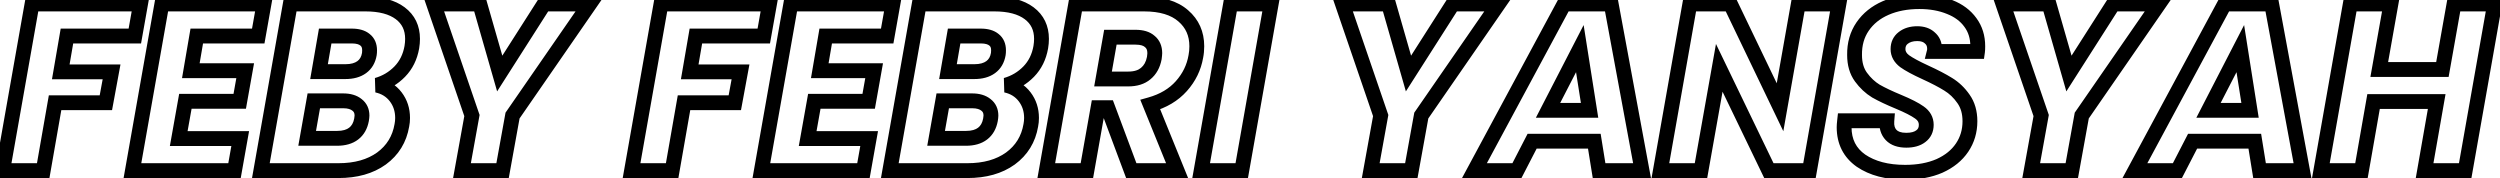 <svg width="337" height="24" viewBox="0 0 337 24" fill="none" xmlns="http://www.w3.org/2000/svg">
<path d="M18.944 0.536L19.929 0.711L20.137 -0.464H18.944V0.536ZM18.176 4.856V5.856H19.014L19.161 5.031L18.176 4.856ZM9.024 4.856V3.856H8.181L8.039 4.686L9.024 4.856ZM8.192 9.688L7.207 9.518L7.005 10.688H8.192V9.688ZM15.04 9.688L16.023 9.87L16.241 8.688H15.04V9.688ZM14.272 13.848V14.848H15.104L15.255 14.03L14.272 13.848ZM7.424 13.848V12.848H6.584L6.439 13.676L7.424 13.848ZM5.824 23V24H6.664L6.809 23.172L5.824 23ZM0.352 23L-0.633 22.826L-0.84 24H0.352V23ZM4.32 0.536V-0.464H3.481L3.335 0.362L4.32 0.536ZM17.959 0.361L17.191 4.681L19.161 5.031L19.929 0.711L17.959 0.361ZM18.176 3.856H9.024V5.856H18.176V3.856ZM8.039 4.686L7.207 9.518L9.178 9.858L10.009 5.026L8.039 4.686ZM8.192 10.688H15.04V8.688H8.192V10.688ZM14.057 9.506L13.289 13.666L15.255 14.03L16.023 9.87L14.057 9.506ZM14.272 12.848H7.424V14.848H14.272V12.848ZM6.439 13.676L4.839 22.828L6.809 23.172L8.409 14.02L6.439 13.676ZM5.824 22H0.352V24H5.824V22ZM1.337 23.174L5.305 0.71L3.335 0.362L-0.633 22.826L1.337 23.174ZM4.32 1.536H18.944V-0.464H4.32V1.536ZM26.524 4.856V3.856H25.681L25.538 4.687L26.524 4.856ZM25.724 9.528L24.738 9.359L24.538 10.528H25.724V9.528ZM33.052 9.528L34.036 9.704L34.246 8.528H33.052V9.528ZM32.316 13.656V14.656H33.154L33.3 13.832L32.316 13.656ZM24.988 13.656V12.656H24.151L24.003 13.48L24.988 13.656ZM24.092 18.68L23.108 18.504L22.898 19.68H24.092V18.68ZM32.38 18.68L33.365 18.855L33.574 17.68H32.38V18.68ZM31.612 23V24H32.45L32.597 23.175L31.612 23ZM17.852 23L16.867 22.826L16.66 24H17.852V23ZM21.82 0.536V-0.464H20.981L20.835 0.362L21.82 0.536ZM35.58 0.536L36.565 0.711L36.773 -0.464H35.58V0.536ZM34.812 4.856V5.856H35.65L35.797 5.031L34.812 4.856ZM25.538 4.687L24.738 9.359L26.71 9.697L27.51 5.025L25.538 4.687ZM25.724 10.528H33.052V8.528H25.724V10.528ZM32.068 9.352L31.331 13.48L33.3 13.832L34.036 9.704L32.068 9.352ZM32.316 12.656H24.988V14.656H32.316V12.656ZM24.003 13.48L23.108 18.504L25.076 18.856L25.973 13.832L24.003 13.48ZM24.092 19.68H32.38V17.68H24.092V19.68ZM31.395 18.505L30.627 22.825L32.597 23.175L33.365 18.855L31.395 18.505ZM31.612 22H17.852V24H31.612V22ZM18.837 23.174L22.805 0.71L20.835 0.362L16.867 22.826L18.837 23.174ZM21.82 1.536H35.58V-0.464H21.82V1.536ZM34.595 0.361L33.827 4.681L35.797 5.031L36.565 0.711L34.595 0.361ZM34.812 3.856H26.524V5.856H34.812V3.856ZM55.517 6.36L56.501 6.535L56.503 6.524L55.517 6.36ZM53.885 9.656L53.169 8.958L53.169 8.958L53.885 9.656ZM50.812 11.48L50.538 10.518L50.598 12.457L50.812 11.48ZM53.34 13.048L54.136 12.441L54.136 12.441L53.34 13.048ZM54.172 16.888L53.192 16.692L53.189 16.706L53.187 16.72L54.172 16.888ZM51.42 21.368L52.004 22.18L52.011 22.175L51.42 21.368ZM35.164 23L34.18 22.826L33.972 24H35.164V23ZM39.133 0.536V-0.464H38.294L38.148 0.362L39.133 0.536ZM53.949 1.784L54.548 0.984L54.548 0.984L53.949 1.784ZM49.788 7.288L50.775 7.452L50.775 7.452L49.788 7.288ZM49.212 5.368L48.568 6.133L48.581 6.143L48.593 6.153L49.212 5.368ZM43.837 4.856V3.856H42.995L42.851 4.685L43.837 4.856ZM43.005 9.656L42.019 9.485L41.816 10.656H43.005V9.656ZM48.733 16.152L49.716 16.333L49.718 16.325L49.719 16.316L48.733 16.152ZM48.124 14.136L47.495 14.913L47.507 14.922L47.519 14.931L48.124 14.136ZM42.3 13.592V12.592H41.462L41.316 13.418L42.3 13.592ZM41.404 18.648L40.42 18.474L40.212 19.648H41.404V18.648ZM47.676 18.008L47.067 17.215L47.067 17.215L47.676 18.008ZM54.532 6.185C54.329 7.331 53.868 8.241 53.169 8.958L54.6 10.354C55.608 9.322 56.235 8.034 56.501 6.535L54.532 6.185ZM53.169 8.958C52.439 9.706 51.568 10.224 50.538 10.518L51.087 12.441C52.446 12.053 53.623 11.356 54.6 10.354L53.169 8.958ZM50.598 12.457C51.451 12.644 52.081 13.046 52.546 13.655L54.136 12.441C53.363 11.429 52.307 10.785 51.027 10.503L50.598 12.457ZM52.546 13.655C53.022 14.279 53.269 15.012 53.269 15.896H55.269C55.269 14.604 54.896 13.438 54.136 12.441L52.546 13.655ZM53.269 15.896C53.269 16.174 53.242 16.439 53.192 16.692L55.153 17.084C55.231 16.697 55.269 16.3 55.269 15.896H53.269ZM53.187 16.72C52.91 18.345 52.131 19.608 50.83 20.561L52.011 22.175C53.739 20.91 54.795 19.185 55.158 17.056L53.187 16.72ZM50.837 20.556C49.532 21.493 47.82 22 45.629 22V24C48.13 24 50.28 23.419 52.004 22.18L50.837 20.556ZM45.629 22H35.164V24H45.629V22ZM36.149 23.174L40.117 0.71L38.148 0.362L34.18 22.826L36.149 23.174ZM39.133 1.536H49.245V-0.464H39.133V1.536ZM49.245 1.536C51.151 1.536 52.476 1.929 53.349 2.584L54.548 0.984C53.203 -0.025 51.392 -0.464 49.245 -0.464V1.536ZM53.349 2.584C54.188 3.214 54.612 4.06 54.612 5.24H56.612C56.612 3.476 55.927 2.018 54.548 0.984L53.349 2.584ZM54.612 5.24C54.612 5.544 54.586 5.862 54.53 6.196L56.503 6.524C56.575 6.09 56.612 5.662 56.612 5.24H54.612ZM46.556 10.656C47.616 10.656 48.579 10.422 49.355 9.855L48.175 8.241C47.84 8.485 47.332 8.656 46.556 8.656V10.656ZM49.355 9.855C50.149 9.275 50.61 8.441 50.775 7.452L48.802 7.124C48.711 7.671 48.489 8.011 48.175 8.241L49.355 9.855ZM50.775 7.452C50.809 7.247 50.821 7.014 50.821 6.776H48.821C48.821 6.965 48.81 7.073 48.802 7.124L50.775 7.452ZM50.821 6.776C50.821 5.919 50.526 5.131 49.832 4.583L48.593 6.153C48.709 6.245 48.821 6.396 48.821 6.776H50.821ZM49.857 4.603C49.201 4.051 48.334 3.856 47.42 3.856V5.856C48.086 5.856 48.413 6.002 48.568 6.133L49.857 4.603ZM47.42 3.856H43.837V5.856H47.42V3.856ZM42.851 4.685L42.019 9.485L43.99 9.827L44.822 5.027L42.851 4.685ZM43.005 10.656H46.556V8.656H43.005V10.656ZM49.719 16.316C49.763 16.049 49.797 15.79 49.797 15.576H47.797C47.797 15.618 47.787 15.743 47.746 15.988L49.719 16.316ZM49.797 15.576C49.797 14.681 49.454 13.892 48.73 13.341L47.519 14.931C47.691 15.063 47.797 15.234 47.797 15.576H49.797ZM48.754 13.359C48.072 12.807 47.203 12.592 46.269 12.592V14.592C46.913 14.592 47.281 14.74 47.495 14.913L48.754 13.359ZM46.269 12.592H42.3V14.592H46.269V12.592ZM41.316 13.418L40.42 18.474L42.389 18.823L43.285 13.767L41.316 13.418ZM41.404 19.648H45.437V17.648H41.404V19.648ZM45.437 19.648C46.521 19.648 47.505 19.401 48.286 18.801L47.067 17.215C46.738 17.468 46.23 17.648 45.437 17.648V19.648ZM48.286 18.801C49.071 18.197 49.53 17.341 49.716 16.333L47.749 15.971C47.636 16.584 47.392 16.965 47.067 17.215L48.286 18.801ZM79.49 0.536L80.313 1.105L81.397 -0.464H79.49V0.536ZM69.09 15.576L68.268 15.007L68.145 15.185L68.106 15.398L69.09 15.576ZM67.746 23V24H68.582L68.73 23.178L67.746 23ZM62.274 23L61.29 22.822L61.077 24H62.274V23ZM63.618 15.576L64.602 15.754L64.649 15.498L64.564 15.252L63.618 15.576ZM58.466 0.536V-0.464H57.067L57.52 0.86L58.466 0.536ZM64.674 0.536L65.635 0.26L65.428 -0.464H64.674V0.536ZM67.362 9.912L66.401 10.188L67.012 12.319L68.205 10.45L67.362 9.912ZM73.346 0.536V-0.464H72.798L72.503 -0.002L73.346 0.536ZM78.668 -0.033L68.268 15.007L69.913 16.145L80.313 1.105L78.668 -0.033ZM68.106 15.398L66.762 22.822L68.73 23.178L70.074 15.754L68.106 15.398ZM67.746 22H62.274V24H67.746V22ZM63.258 23.178L64.602 15.754L62.634 15.398L61.29 22.822L63.258 23.178ZM64.564 15.252L59.412 0.212L57.52 0.86L62.672 15.9L64.564 15.252ZM58.466 1.536H64.674V-0.464H58.466V1.536ZM63.713 0.812L66.401 10.188L68.323 9.636L65.635 0.26L63.713 0.812ZM68.205 10.45L74.189 1.074L72.503 -0.002L66.519 9.374L68.205 10.45ZM73.346 1.536H79.49V-0.464H73.346V1.536ZM103.725 0.536L104.71 0.711L104.919 -0.464H103.725V0.536ZM102.957 4.856V5.856H103.795L103.942 5.031L102.957 4.856ZM93.805 4.856V3.856H92.963L92.82 4.686L93.805 4.856ZM92.973 9.688L91.988 9.518L91.786 10.688H92.973V9.688ZM99.821 9.688L100.805 9.87L101.023 8.688H99.821V9.688ZM99.053 13.848V14.848H99.885L100.037 14.03L99.053 13.848ZM92.205 13.848V12.848H91.365L91.22 13.676L92.205 13.848ZM90.605 23V24H91.446L91.59 23.172L90.605 23ZM85.133 23L84.148 22.826L83.941 24H85.133V23ZM89.101 0.536V-0.464H88.262L88.117 0.362L89.101 0.536ZM102.741 0.361L101.973 4.681L103.942 5.031L104.71 0.711L102.741 0.361ZM102.957 3.856H93.805V5.856H102.957V3.856ZM92.82 4.686L91.988 9.518L93.959 9.858L94.791 5.026L92.82 4.686ZM92.973 10.688H99.821V8.688H92.973V10.688ZM98.838 9.506L98.07 13.666L100.037 14.03L100.805 9.87L98.838 9.506ZM99.053 12.848H92.205V14.848H99.053V12.848ZM91.22 13.676L89.62 22.828L91.59 23.172L93.19 14.02L91.22 13.676ZM90.605 22H85.133V24H90.605V22ZM86.118 23.174L90.086 0.71L88.117 0.362L84.148 22.826L86.118 23.174ZM89.101 1.536H103.725V-0.464H89.101V1.536ZM111.305 4.856V3.856H110.462L110.32 4.687L111.305 4.856ZM110.505 9.528L109.52 9.359L109.319 10.528H110.505V9.528ZM117.833 9.528L118.818 9.704L119.027 8.528H117.833V9.528ZM117.097 13.656V14.656H117.935L118.082 13.832L117.097 13.656ZM109.769 13.656V12.656H108.932L108.785 13.48L109.769 13.656ZM108.873 18.68L107.889 18.504L107.679 19.68H108.873V18.68ZM117.161 18.68L118.146 18.855L118.355 17.68H117.161V18.68ZM116.393 23V24H117.231L117.378 23.175L116.393 23ZM102.633 23L101.648 22.826L101.441 24H102.633V23ZM106.601 0.536V-0.464H105.762L105.616 0.362L106.601 0.536ZM120.361 0.536L121.346 0.711L121.555 -0.464H120.361V0.536ZM119.593 4.856V5.856H120.431L120.578 5.031L119.593 4.856ZM110.32 4.687L109.52 9.359L111.491 9.697L112.291 5.025L110.32 4.687ZM110.505 10.528H117.833V8.528H110.505V10.528ZM116.849 9.352L116.113 13.48L118.082 13.832L118.818 9.704L116.849 9.352ZM117.097 12.656H109.769V14.656H117.097V12.656ZM108.785 13.48L107.889 18.504L109.858 18.856L110.754 13.832L108.785 13.48ZM108.873 19.68H117.161V17.68H108.873V19.68ZM116.177 18.505L115.409 22.825L117.378 23.175L118.146 18.855L116.177 18.505ZM116.393 22H102.633V24H116.393V22ZM103.618 23.174L107.586 0.71L105.616 0.362L101.648 22.826L103.618 23.174ZM106.601 1.536H120.361V-0.464H106.601V1.536ZM119.377 0.361L118.609 4.681L120.578 5.031L121.346 0.711L119.377 0.361ZM119.593 3.856H111.305V5.856H119.593V3.856ZM140.298 6.36L141.282 6.535L141.284 6.524L140.298 6.36ZM138.666 9.656L137.95 8.958L137.95 8.958L138.666 9.656ZM135.594 11.48L135.319 10.518L135.379 12.457L135.594 11.48ZM138.122 13.048L138.917 12.441L138.917 12.441L138.122 13.048ZM138.954 16.888L137.973 16.692L137.97 16.706L137.968 16.72L138.954 16.888ZM136.202 21.368L136.785 22.18L136.793 22.175L136.202 21.368ZM119.946 23L118.961 22.826L118.754 24H119.946V23ZM123.914 0.536V-0.464H123.075L122.929 0.362L123.914 0.536ZM138.73 1.784L139.33 0.984L139.33 0.984L138.73 1.784ZM134.57 7.288L135.556 7.452L135.556 7.452L134.57 7.288ZM133.994 5.368L133.35 6.133L133.362 6.143L133.374 6.153L133.994 5.368ZM128.618 4.856V3.856H127.776L127.632 4.685L128.618 4.856ZM127.786 9.656L126.8 9.485L126.598 10.656H127.786V9.656ZM133.514 16.152L134.497 16.333L134.499 16.325L134.5 16.316L133.514 16.152ZM132.906 14.136L132.277 14.913L132.288 14.922L132.3 14.931L132.906 14.136ZM127.082 13.592V12.592H126.243L126.097 13.418L127.082 13.592ZM126.186 18.648L125.201 18.474L124.993 19.648H126.186V18.648ZM132.458 18.008L131.848 17.215L131.848 17.215L132.458 18.008ZM139.313 6.185C139.11 7.331 138.649 8.241 137.95 8.958L139.382 10.354C140.389 9.322 141.016 8.034 141.282 6.535L139.313 6.185ZM137.95 8.958C137.22 9.706 136.349 10.224 135.319 10.518L135.868 12.441C137.228 12.053 138.404 11.356 139.382 10.354L137.95 8.958ZM135.379 12.457C136.232 12.644 136.862 13.046 137.327 13.655L138.917 12.441C138.144 11.429 137.089 10.785 135.809 10.503L135.379 12.457ZM137.327 13.655C137.803 14.279 138.05 15.012 138.05 15.896H140.05C140.05 14.604 139.678 13.438 138.917 12.441L137.327 13.655ZM138.05 15.896C138.05 16.174 138.024 16.439 137.973 16.692L139.934 17.084C140.012 16.697 140.05 16.3 140.05 15.896H138.05ZM137.968 16.72C137.691 18.345 136.913 19.608 135.611 20.561L136.793 22.175C138.52 20.91 139.577 19.185 139.94 17.056L137.968 16.72ZM135.618 20.556C134.313 21.493 132.602 22 130.41 22V24C132.911 24 135.061 23.419 136.785 22.18L135.618 20.556ZM130.41 22H119.946V24H130.41V22ZM120.931 23.174L124.899 0.71L122.929 0.362L118.961 22.826L120.931 23.174ZM123.914 1.536H134.026V-0.464H123.914V1.536ZM134.026 1.536C135.932 1.536 137.257 1.929 138.13 2.584L139.33 0.984C137.984 -0.025 136.173 -0.464 134.026 -0.464V1.536ZM138.13 2.584C138.97 3.214 139.394 4.06 139.394 5.24H141.394C141.394 3.476 140.708 2.018 139.33 0.984L138.13 2.584ZM139.394 5.24C139.394 5.544 139.367 5.862 139.311 6.196L141.284 6.524C141.357 6.09 141.394 5.662 141.394 5.24H139.394ZM131.338 10.656C132.397 10.656 133.361 10.422 134.136 9.855L132.956 8.241C132.622 8.485 132.113 8.656 131.338 8.656V10.656ZM134.136 9.855C134.93 9.275 135.391 8.441 135.556 7.452L133.583 7.124C133.492 7.671 133.271 8.011 132.956 8.241L134.136 9.855ZM135.556 7.452C135.59 7.247 135.602 7.014 135.602 6.776H133.602C133.602 6.965 133.592 7.073 133.583 7.124L135.556 7.452ZM135.602 6.776C135.602 5.919 135.307 5.131 134.613 4.583L133.374 6.153C133.491 6.245 133.602 6.396 133.602 6.776H135.602ZM134.638 4.603C133.982 4.051 133.115 3.856 132.202 3.856V5.856C132.867 5.856 133.195 6.002 133.35 6.133L134.638 4.603ZM132.202 3.856H128.618V5.856H132.202V3.856ZM127.632 4.685L126.8 9.485L128.771 9.827L129.603 5.027L127.632 4.685ZM127.786 10.656H131.338V8.656H127.786V10.656ZM134.5 16.316C134.545 16.049 134.578 15.79 134.578 15.576H132.578C132.578 15.618 132.568 15.743 132.527 15.988L134.5 16.316ZM134.578 15.576C134.578 14.681 134.235 13.892 133.512 13.341L132.3 14.931C132.473 15.063 132.578 15.234 132.578 15.576H134.578ZM133.535 13.359C132.853 12.807 131.984 12.592 131.05 12.592V14.592C131.694 14.592 132.062 14.74 132.277 14.913L133.535 13.359ZM131.05 12.592H127.082V14.592H131.05V12.592ZM126.097 13.418L125.201 18.474L127.17 18.823L128.066 13.767L126.097 13.418ZM126.186 19.648H130.218V17.648H126.186V19.648ZM130.218 19.648C131.302 19.648 132.287 19.401 133.067 18.801L131.848 17.215C131.519 17.468 131.011 17.648 130.218 17.648V19.648ZM133.067 18.801C133.852 18.197 134.312 17.341 134.497 16.333L132.53 15.971C132.417 16.584 132.173 16.965 131.848 17.215L133.067 18.801ZM159.503 2.136L158.844 2.888L158.852 2.894L159.503 2.136ZM161.2 7.608L160.219 7.412L160.216 7.425L160.214 7.439L161.2 7.608ZM159.248 11.608L159.994 12.273L159.994 12.273L159.248 11.608ZM155.056 14.104L154.785 13.141L153.708 13.444L154.129 14.481L155.056 14.104ZM158.672 23V24H160.157L159.598 22.623L158.672 23ZM152.496 23L151.559 23.35L151.802 24H152.496V23ZM149.328 14.52L150.264 14.17L150.021 13.52H149.328V14.52ZM148.016 14.52V13.52H147.177L147.031 14.345L148.016 14.52ZM146.512 23V24H147.35L147.496 23.175L146.512 23ZM141.04 23L140.055 22.826L139.847 24H141.04V23ZM145.008 0.536V-0.464H144.169L144.023 0.362L145.008 0.536ZM155.6 7.832L156.582 8.019L156.588 7.988L156.592 7.956L155.6 7.832ZM154.992 5.592L154.323 6.335L154.342 6.353L154.362 6.369L154.992 5.592ZM149.68 5.016V4.016H148.84L148.695 4.843L149.68 5.016ZM148.688 10.648L147.703 10.475L147.496 11.648H148.688V10.648ZM154.448 9.912L153.813 9.139L153.806 9.145L153.799 9.151L154.448 9.912ZM154.192 1.536C156.379 1.536 157.876 2.039 158.844 2.888L160.163 1.384C158.699 0.1 156.655 -0.464 154.192 -0.464V1.536ZM158.852 2.894C159.834 3.739 160.328 4.821 160.328 6.232H162.328C162.328 4.272 161.605 2.624 160.155 1.378L158.852 2.894ZM160.328 6.232C160.328 6.665 160.29 7.057 160.219 7.412L162.18 7.804C162.28 7.305 162.328 6.78 162.328 6.232H160.328ZM160.214 7.439C159.991 8.741 159.427 9.904 158.501 10.943L159.994 12.273C161.159 10.966 161.896 9.462 162.185 7.777L160.214 7.439ZM158.501 10.943C157.602 11.952 156.38 12.694 154.785 13.141L155.326 15.067C157.23 14.533 158.803 13.611 159.994 12.273L158.501 10.943ZM154.129 14.481L157.745 23.377L159.598 22.623L155.982 13.727L154.129 14.481ZM158.672 22H152.496V24H158.672V22ZM153.432 22.65L150.264 14.17L148.391 14.87L151.559 23.35L153.432 22.65ZM149.328 13.52H148.016V15.52H149.328V13.52ZM147.031 14.345L145.527 22.825L147.496 23.175L149 14.695L147.031 14.345ZM146.512 22H141.04V24H146.512V22ZM142.024 23.174L145.992 0.71L144.023 0.362L140.055 22.826L142.024 23.174ZM145.008 1.536H154.192V-0.464H145.008V1.536ZM156.592 7.956C156.633 7.628 156.664 7.34 156.664 7.16H154.664C154.664 7.157 154.664 7.167 154.662 7.198C154.66 7.226 154.657 7.264 154.652 7.313C154.643 7.412 154.628 7.543 154.607 7.708L156.592 7.956ZM156.664 7.16C156.664 6.238 156.347 5.403 155.621 4.815L154.362 6.369C154.532 6.506 154.664 6.717 154.664 7.16H156.664ZM155.66 4.849C154.978 4.235 154.054 4.016 153.072 4.016V6.016C153.795 6.016 154.151 6.181 154.323 6.335L155.66 4.849ZM153.072 4.016H149.68V6.016H153.072V4.016ZM148.695 4.843L147.703 10.475L149.672 10.822L150.664 5.189L148.695 4.843ZM148.688 11.648H152.08V9.648H148.688V11.648ZM152.08 11.648C153.242 11.648 154.287 11.362 155.096 10.673L153.799 9.151C153.456 9.443 152.923 9.648 152.08 9.648V11.648ZM155.082 10.685C155.892 10.02 156.376 9.102 156.582 8.019L154.617 7.645C154.482 8.354 154.198 8.823 153.813 9.139L155.082 10.685ZM171.355 0.536L172.339 0.71L172.547 -0.464H171.355V0.536ZM167.387 23V24H168.225L168.371 23.174L167.387 23ZM161.915 23L160.93 22.826L160.722 24H161.915V23ZM165.883 0.536V-0.464H165.044L164.898 0.362L165.883 0.536ZM170.37 0.362L166.402 22.826L168.371 23.174L172.339 0.71L170.37 0.362ZM167.387 22H161.915V24H167.387V22ZM162.899 23.174L166.867 0.71L164.898 0.362L160.93 22.826L162.899 23.174ZM165.883 1.536H171.355V-0.464H165.883V1.536ZM201.99 0.536L202.813 1.105L203.898 -0.464H201.99V0.536ZM191.59 15.576L190.768 15.007L190.645 15.185L190.606 15.398L191.59 15.576ZM190.246 23V24H191.081L191.23 23.178L190.246 23ZM184.774 23L183.79 22.822L183.577 24H184.774V23ZM186.118 15.576L187.102 15.754L187.149 15.498L187.064 15.252L186.118 15.576ZM180.966 0.536V-0.464H179.567L180.02 0.86L180.966 0.536ZM187.174 0.536L188.136 0.26L187.928 -0.464H187.174V0.536ZM189.862 9.912L188.901 10.188L189.512 12.319L190.705 10.45L189.862 9.912ZM195.846 0.536V-0.464H195.298L195.003 -0.002L195.846 0.536ZM201.168 -0.033L190.768 15.007L192.413 16.145L202.813 1.105L201.168 -0.033ZM190.606 15.398L189.262 22.822L191.23 23.178L192.574 15.754L190.606 15.398ZM190.246 22H184.774V24H190.246V22ZM185.758 23.178L187.102 15.754L185.134 15.398L183.79 22.822L185.758 23.178ZM187.064 15.252L181.912 0.212L180.02 0.86L185.172 15.9L187.064 15.252ZM180.966 1.536H187.174V-0.464H180.966V1.536ZM186.213 0.812L188.901 10.188L190.824 9.636L188.136 0.26L186.213 0.812ZM190.705 10.45L196.689 1.074L195.003 -0.002L189.019 9.374L190.705 10.45ZM195.846 1.536H201.99V-0.464H195.846V1.536ZM214.915 19.032L215.902 18.873L215.767 18.032H214.915V19.032ZM206.531 19.032V18.032H205.922L205.642 18.573L206.531 19.032ZM204.483 23V24H205.092L205.372 23.459L204.483 23ZM198.755 23L197.875 22.526L197.081 24H198.755V23ZM210.851 0.536V-0.464H210.254L209.971 0.062L210.851 0.536ZM217.187 0.536L218.17 0.354L218.019 -0.464H217.187V0.536ZM221.347 23V24H222.549L222.33 22.818L221.347 23ZM215.555 23L214.568 23.159L214.703 24H215.555V23ZM214.275 14.872V15.872H215.445L215.263 14.716L214.275 14.872ZM212.963 6.552L213.951 6.396L213.475 3.377L212.074 6.094L212.963 6.552ZM208.675 14.872L207.786 14.414L207.035 15.872H208.675V14.872ZM214.915 18.032H206.531V20.032H214.915V18.032ZM205.642 18.573L203.594 22.541L205.372 23.459L207.42 19.491L205.642 18.573ZM204.483 22H198.755V24H204.483V22ZM199.635 23.474L211.731 1.01L209.971 0.062L197.875 22.526L199.635 23.474ZM210.851 1.536H217.187V-0.464H210.851V1.536ZM216.204 0.718L220.364 23.182L222.33 22.818L218.17 0.354L216.204 0.718ZM221.347 22H215.555V24H221.347V22ZM216.542 22.841L215.902 18.873L213.928 19.191L214.568 23.159L216.542 22.841ZM215.263 14.716L213.951 6.396L211.975 6.708L213.287 15.028L215.263 14.716ZM212.074 6.094L207.786 14.414L209.564 15.33L213.852 7.01L212.074 6.094ZM208.675 15.872H214.275V13.872H208.675V15.872ZM243.917 23V24H244.756L244.902 23.174L243.917 23ZM238.445 23L237.544 23.435L237.817 24H238.445V23ZM231.757 9.144L232.657 8.709L231.313 5.925L230.772 8.969L231.757 9.144ZM229.293 23V24H230.131L230.277 23.175L229.293 23ZM223.821 23L222.836 22.826L222.629 24H223.821V23ZM227.789 0.536V-0.464H226.95L226.804 0.362L227.789 0.536ZM233.261 0.536L234.162 0.103L233.89 -0.464H233.261V0.536ZM239.949 14.456L239.047 14.889L240.392 17.688L240.933 14.63L239.949 14.456ZM242.413 0.536V-0.464H241.574L241.428 0.362L242.413 0.536ZM247.885 0.536L248.87 0.71L249.077 -0.464H247.885V0.536ZM243.917 22H238.445V24H243.917V22ZM239.345 22.565L232.657 8.709L230.856 9.579L237.544 23.435L239.345 22.565ZM230.772 8.969L228.308 22.825L230.277 23.175L232.741 9.319L230.772 8.969ZM229.293 22H223.821V24H229.293V22ZM224.806 23.174L228.774 0.71L226.804 0.362L222.836 22.826L224.806 23.174ZM227.789 1.536H233.261V-0.464H227.789V1.536ZM232.359 0.969L239.047 14.889L240.85 14.023L234.162 0.103L232.359 0.969ZM240.933 14.63L243.397 0.71L241.428 0.362L238.964 14.282L240.933 14.63ZM242.413 1.536H247.885V-0.464H242.413V1.536ZM246.9 0.362L242.932 22.826L244.902 23.174L248.87 0.71L246.9 0.362ZM250.859 21.656L250.283 22.474L250.29 22.478L250.297 22.483L250.859 21.656ZM248.651 16.28V15.28H247.756L247.657 16.17L248.651 16.28ZM254.347 16.28L255.344 16.359L255.429 15.28H254.347V16.28ZM258.923 18.36L258.329 17.556L258.32 17.562L258.312 17.569L258.923 18.36ZM258.731 15.16L258.15 15.974L258.157 15.979L258.164 15.983L258.731 15.16ZM255.915 13.72L256.3 12.797L256.298 12.796L255.915 13.72ZM252.875 12.28L252.354 13.133L252.368 13.142L252.382 13.15L252.875 12.28ZM250.859 10.392L250.051 10.982L250.051 10.982L250.859 10.392ZM249.995 7.416H250.995V7.409L250.995 7.402L249.995 7.416ZM254.187 1.08L253.788 0.163L253.788 0.163L254.187 1.08ZM262.827 0.952L262.447 1.877L262.454 1.88L262.462 1.883L262.827 0.952ZM265.611 3.032L264.8 3.617L264.807 3.626L265.611 3.032ZM266.571 6.936V7.936H267.439L267.561 7.077L266.571 6.936ZM260.747 6.936L259.777 6.693L259.466 7.936H260.747V6.936ZM260.139 5.112L259.452 5.838L259.471 5.856L259.492 5.874L260.139 5.112ZM256.555 5.112L257.167 5.903L257.172 5.899L256.555 5.112ZM256.747 8.248L256.147 9.048L256.157 9.055L256.166 9.062L256.747 8.248ZM259.531 9.752L259.947 8.843L259.947 8.843L259.531 9.752ZM262.603 11.352L262.075 12.201L262.085 12.207L262.603 11.352ZM264.683 13.336L263.861 13.905L263.868 13.915L264.683 13.336ZM264.491 19.896L265.321 20.455L265.321 20.455L264.491 19.896ZM261.451 22.36L261.851 23.277L261.863 23.271L261.451 22.36ZM256.811 22.224C254.519 22.224 252.748 21.732 251.422 20.829L250.297 22.483C252.043 23.671 254.24 24.224 256.811 24.224V22.224ZM251.435 20.838C250.201 19.969 249.587 18.779 249.587 17.144H247.587C247.587 19.392 248.488 21.209 250.283 22.474L251.435 20.838ZM249.587 17.144C249.587 17.01 249.603 16.767 249.645 16.39L247.657 16.17C247.614 16.561 247.587 16.894 247.587 17.144H249.587ZM248.651 17.28H254.347V15.28H248.651V17.28ZM253.35 16.201C253.27 17.218 253.508 18.165 254.2 18.89L255.647 17.509C255.443 17.296 255.296 16.963 255.344 16.359L253.35 16.201ZM254.2 18.89C254.904 19.628 255.896 19.904 256.971 19.904V17.904C256.212 17.904 255.839 17.711 255.647 17.509L254.2 18.89ZM256.971 19.904C257.937 19.904 258.832 19.694 259.535 19.151L258.312 17.569C258.076 17.751 257.669 17.904 256.971 17.904V19.904ZM259.518 19.164C260.287 18.595 260.659 17.772 260.659 16.824H258.659C258.659 17.199 258.541 17.399 258.329 17.556L259.518 19.164ZM260.659 16.824C260.659 15.775 260.156 14.928 259.299 14.337L258.164 15.983C258.544 16.245 258.659 16.507 258.659 16.824H260.659ZM259.312 14.346C258.622 13.853 257.6 13.338 256.3 12.797L255.531 14.643C256.791 15.168 257.646 15.614 258.15 15.974L259.312 14.346ZM256.298 12.796C255.082 12.293 254.11 11.831 253.369 11.41L252.382 13.15C253.219 13.625 254.274 14.123 255.533 14.644L256.298 12.796ZM253.397 11.427C252.75 11.031 252.172 10.495 251.667 9.803L250.051 10.982C250.698 11.867 251.465 12.59 252.354 13.133L253.397 11.427ZM251.667 9.803C251.242 9.219 250.995 8.447 250.995 7.416H248.995C248.995 8.774 249.325 9.986 250.051 10.982L251.667 9.803ZM250.995 7.402C250.976 6.111 251.292 5.04 251.908 4.142L250.259 3.01C249.382 4.288 248.971 5.777 248.995 7.43L250.995 7.402ZM251.908 4.142C252.539 3.223 253.419 2.505 254.587 1.997L253.788 0.163C252.31 0.807 251.121 1.753 250.259 3.01L251.908 4.142ZM254.587 1.997C255.762 1.485 257.137 1.216 258.731 1.216V-0.784C256.912 -0.784 255.258 -0.477 253.788 0.163L254.587 1.997ZM258.731 1.216C260.161 1.216 261.394 1.444 262.447 1.877L263.207 0.027C261.871 -0.522 260.373 -0.784 258.731 -0.784V1.216ZM262.462 1.883C263.502 2.292 264.266 2.875 264.8 3.617L266.422 2.447C265.634 1.354 264.541 0.551 263.193 0.021L262.462 1.883ZM264.807 3.626C265.327 4.331 265.603 5.183 265.603 6.232H267.603C267.603 4.806 267.218 3.525 266.416 2.438L264.807 3.626ZM265.603 6.232C265.603 6.545 265.592 6.72 265.581 6.795L267.561 7.077C267.593 6.854 267.603 6.559 267.603 6.232H265.603ZM266.571 5.936H260.747V7.936H266.571V5.936ZM261.717 7.179C261.769 6.971 261.779 6.743 261.779 6.552H259.779C259.779 6.618 259.777 6.664 259.775 6.693C259.772 6.725 259.77 6.721 259.777 6.693L261.717 7.179ZM261.779 6.552C261.779 5.684 261.454 4.917 260.787 4.35L259.492 5.874C259.678 6.033 259.779 6.226 259.779 6.552H261.779ZM260.827 4.386C260.185 3.778 259.345 3.536 258.443 3.536V5.536C258.992 5.536 259.282 5.678 259.452 5.838L260.827 4.386ZM258.443 3.536C257.505 3.536 256.643 3.773 255.939 4.324L257.172 5.899C257.448 5.683 257.845 5.536 258.443 5.536V3.536ZM255.944 4.321C255.208 4.889 254.851 5.695 254.851 6.616H256.851C256.851 6.257 256.964 6.06 257.167 5.903L255.944 4.321ZM254.851 6.616C254.851 7.626 255.346 8.447 256.147 9.048L257.347 7.448C256.954 7.153 256.851 6.886 256.851 6.616H254.851ZM256.166 9.062C256.842 9.545 257.84 10.078 259.115 10.661L259.947 8.843C258.705 8.274 257.847 7.805 257.328 7.434L256.166 9.062ZM259.115 10.661C260.352 11.227 261.335 11.741 262.075 12.201L263.131 10.503C262.293 9.982 261.228 9.429 259.947 8.843L259.115 10.661ZM262.085 12.207C262.768 12.62 263.36 13.181 263.861 13.905L265.505 12.767C264.855 11.827 264.06 11.065 263.121 10.496L262.085 12.207ZM263.868 13.915C264.301 14.525 264.547 15.314 264.547 16.344H266.547C266.547 14.985 266.217 13.768 265.498 12.757L263.868 13.915ZM264.547 16.344C264.547 17.478 264.249 18.466 263.662 19.337L265.321 20.455C266.142 19.236 266.547 17.855 266.547 16.344H264.547ZM263.662 19.337C263.077 20.206 262.219 20.916 261.04 21.449L261.863 23.271C263.329 22.609 264.498 21.676 265.321 20.455L263.662 19.337ZM261.052 21.443C259.88 21.953 258.475 22.224 256.811 22.224V24.224C258.689 24.224 260.377 23.919 261.851 23.277L261.052 21.443ZM291.022 0.536L291.844 1.105L292.929 -0.464H291.022V0.536ZM280.622 15.576L279.799 15.007L279.676 15.185L279.637 15.398L280.622 15.576ZM279.278 23V24H280.113L280.262 23.178L279.278 23ZM273.806 23L272.821 22.822L272.608 24H273.806V23ZM275.15 15.576L276.134 15.754L276.18 15.498L276.096 15.252L275.15 15.576ZM269.998 0.536V-0.464H268.598L269.051 0.86L269.998 0.536ZM276.206 0.536L277.167 0.26L276.959 -0.464H276.206V0.536ZM278.894 9.912L277.932 10.188L278.543 12.319L279.736 10.45L278.894 9.912ZM284.878 0.536V-0.464H284.329L284.035 -0.002L284.878 0.536ZM290.199 -0.033L279.799 15.007L281.444 16.145L291.844 1.105L290.199 -0.033ZM279.637 15.398L278.293 22.822L280.262 23.178L281.606 15.754L279.637 15.398ZM279.278 22H273.806V24H279.278V22ZM274.79 23.178L276.134 15.754L274.165 15.398L272.821 22.822L274.79 23.178ZM276.096 15.252L270.944 0.212L269.051 0.86L274.203 15.9L276.096 15.252ZM269.998 1.536H276.206V-0.464H269.998V1.536ZM275.244 0.812L277.932 10.188L279.855 9.636L277.167 0.26L275.244 0.812ZM279.736 10.45L285.72 1.074L284.035 -0.002L278.051 9.374L279.736 10.45ZM284.878 1.536H291.022V-0.464H284.878V1.536ZM303.946 19.032L304.933 18.873L304.798 18.032H303.946V19.032ZM295.562 19.032V18.032H294.953L294.674 18.573L295.562 19.032ZM293.514 23V24H294.123L294.403 23.459L293.514 23ZM287.786 23L286.906 22.526L286.112 24H287.786V23ZM299.882 0.536V-0.464H299.285L299.002 0.062L299.882 0.536ZM306.218 0.536L307.202 0.354L307.05 -0.464H306.218V0.536ZM310.378 23V24H311.58L311.362 22.818L310.378 23ZM304.586 23L303.599 23.159L303.735 24H304.586V23ZM303.306 14.872V15.872H304.476L304.294 14.716L303.306 14.872ZM301.994 6.552L302.982 6.396L302.506 3.377L301.105 6.094L301.994 6.552ZM297.706 14.872L296.817 14.414L296.066 15.872H297.706V14.872ZM303.946 18.032H295.562V20.032H303.946V18.032ZM294.674 18.573L292.626 22.541L294.403 23.459L296.451 19.491L294.674 18.573ZM293.514 22H287.786V24H293.514V22ZM288.667 23.474L300.763 1.01L299.002 0.062L286.906 22.526L288.667 23.474ZM299.882 1.536H306.218V-0.464H299.882V1.536ZM305.235 0.718L309.395 23.182L311.362 22.818L307.202 0.354L305.235 0.718ZM310.378 22H304.586V24H310.378V22ZM305.573 22.841L304.933 18.873L302.959 19.191L303.599 23.159L305.573 22.841ZM304.294 14.716L302.982 6.396L301.006 6.708L302.318 15.028L304.294 14.716ZM301.105 6.094L296.817 14.414L298.595 15.33L302.883 7.01L301.105 6.094ZM297.706 15.872H303.306V13.872H297.706V15.872ZM336.276 0.536L337.261 0.71L337.468 -0.464H336.276V0.536ZM332.308 23V24H333.147L333.293 23.174L332.308 23ZM326.836 23L325.851 22.827L325.646 24H326.836V23ZM328.468 13.688L329.453 13.861L329.658 12.688H328.468V13.688ZM319.956 13.688V12.688H319.116L318.971 13.515L319.956 13.688ZM318.324 23V24H319.164L319.309 23.173L318.324 23ZM312.852 23L311.867 22.826L311.66 24H312.852V23ZM316.82 0.536V-0.464H315.981L315.835 0.362L316.82 0.536ZM322.292 0.536L323.277 0.711L323.485 -0.464H322.292V0.536ZM320.724 9.368L319.739 9.193L319.531 10.368H320.724V9.368ZM329.236 9.368V10.368H330.074L330.221 9.543L329.236 9.368ZM330.804 0.536V-0.464H329.966L329.819 0.361L330.804 0.536ZM335.291 0.362L331.323 22.826L333.293 23.174L337.261 0.71L335.291 0.362ZM332.308 22H326.836V24H332.308V22ZM327.821 23.173L329.453 13.861L327.483 13.515L325.851 22.827L327.821 23.173ZM328.468 12.688H319.956V14.688H328.468V12.688ZM318.971 13.515L317.339 22.827L319.309 23.173L320.941 13.861L318.971 13.515ZM318.324 22H312.852V24H318.324V22ZM313.837 23.174L317.805 0.71L315.835 0.362L311.867 22.826L313.837 23.174ZM316.82 1.536H322.292V-0.464H316.82V1.536ZM321.307 0.361L319.739 9.193L321.709 9.543L323.277 0.711L321.307 0.361ZM320.724 10.368H329.236V8.368H320.724V10.368ZM330.221 9.543L331.789 0.711L329.819 0.361L328.251 9.193L330.221 9.543ZM330.804 1.536H336.276V-0.464H330.804V1.536Z" fill="black"/>
</svg>

